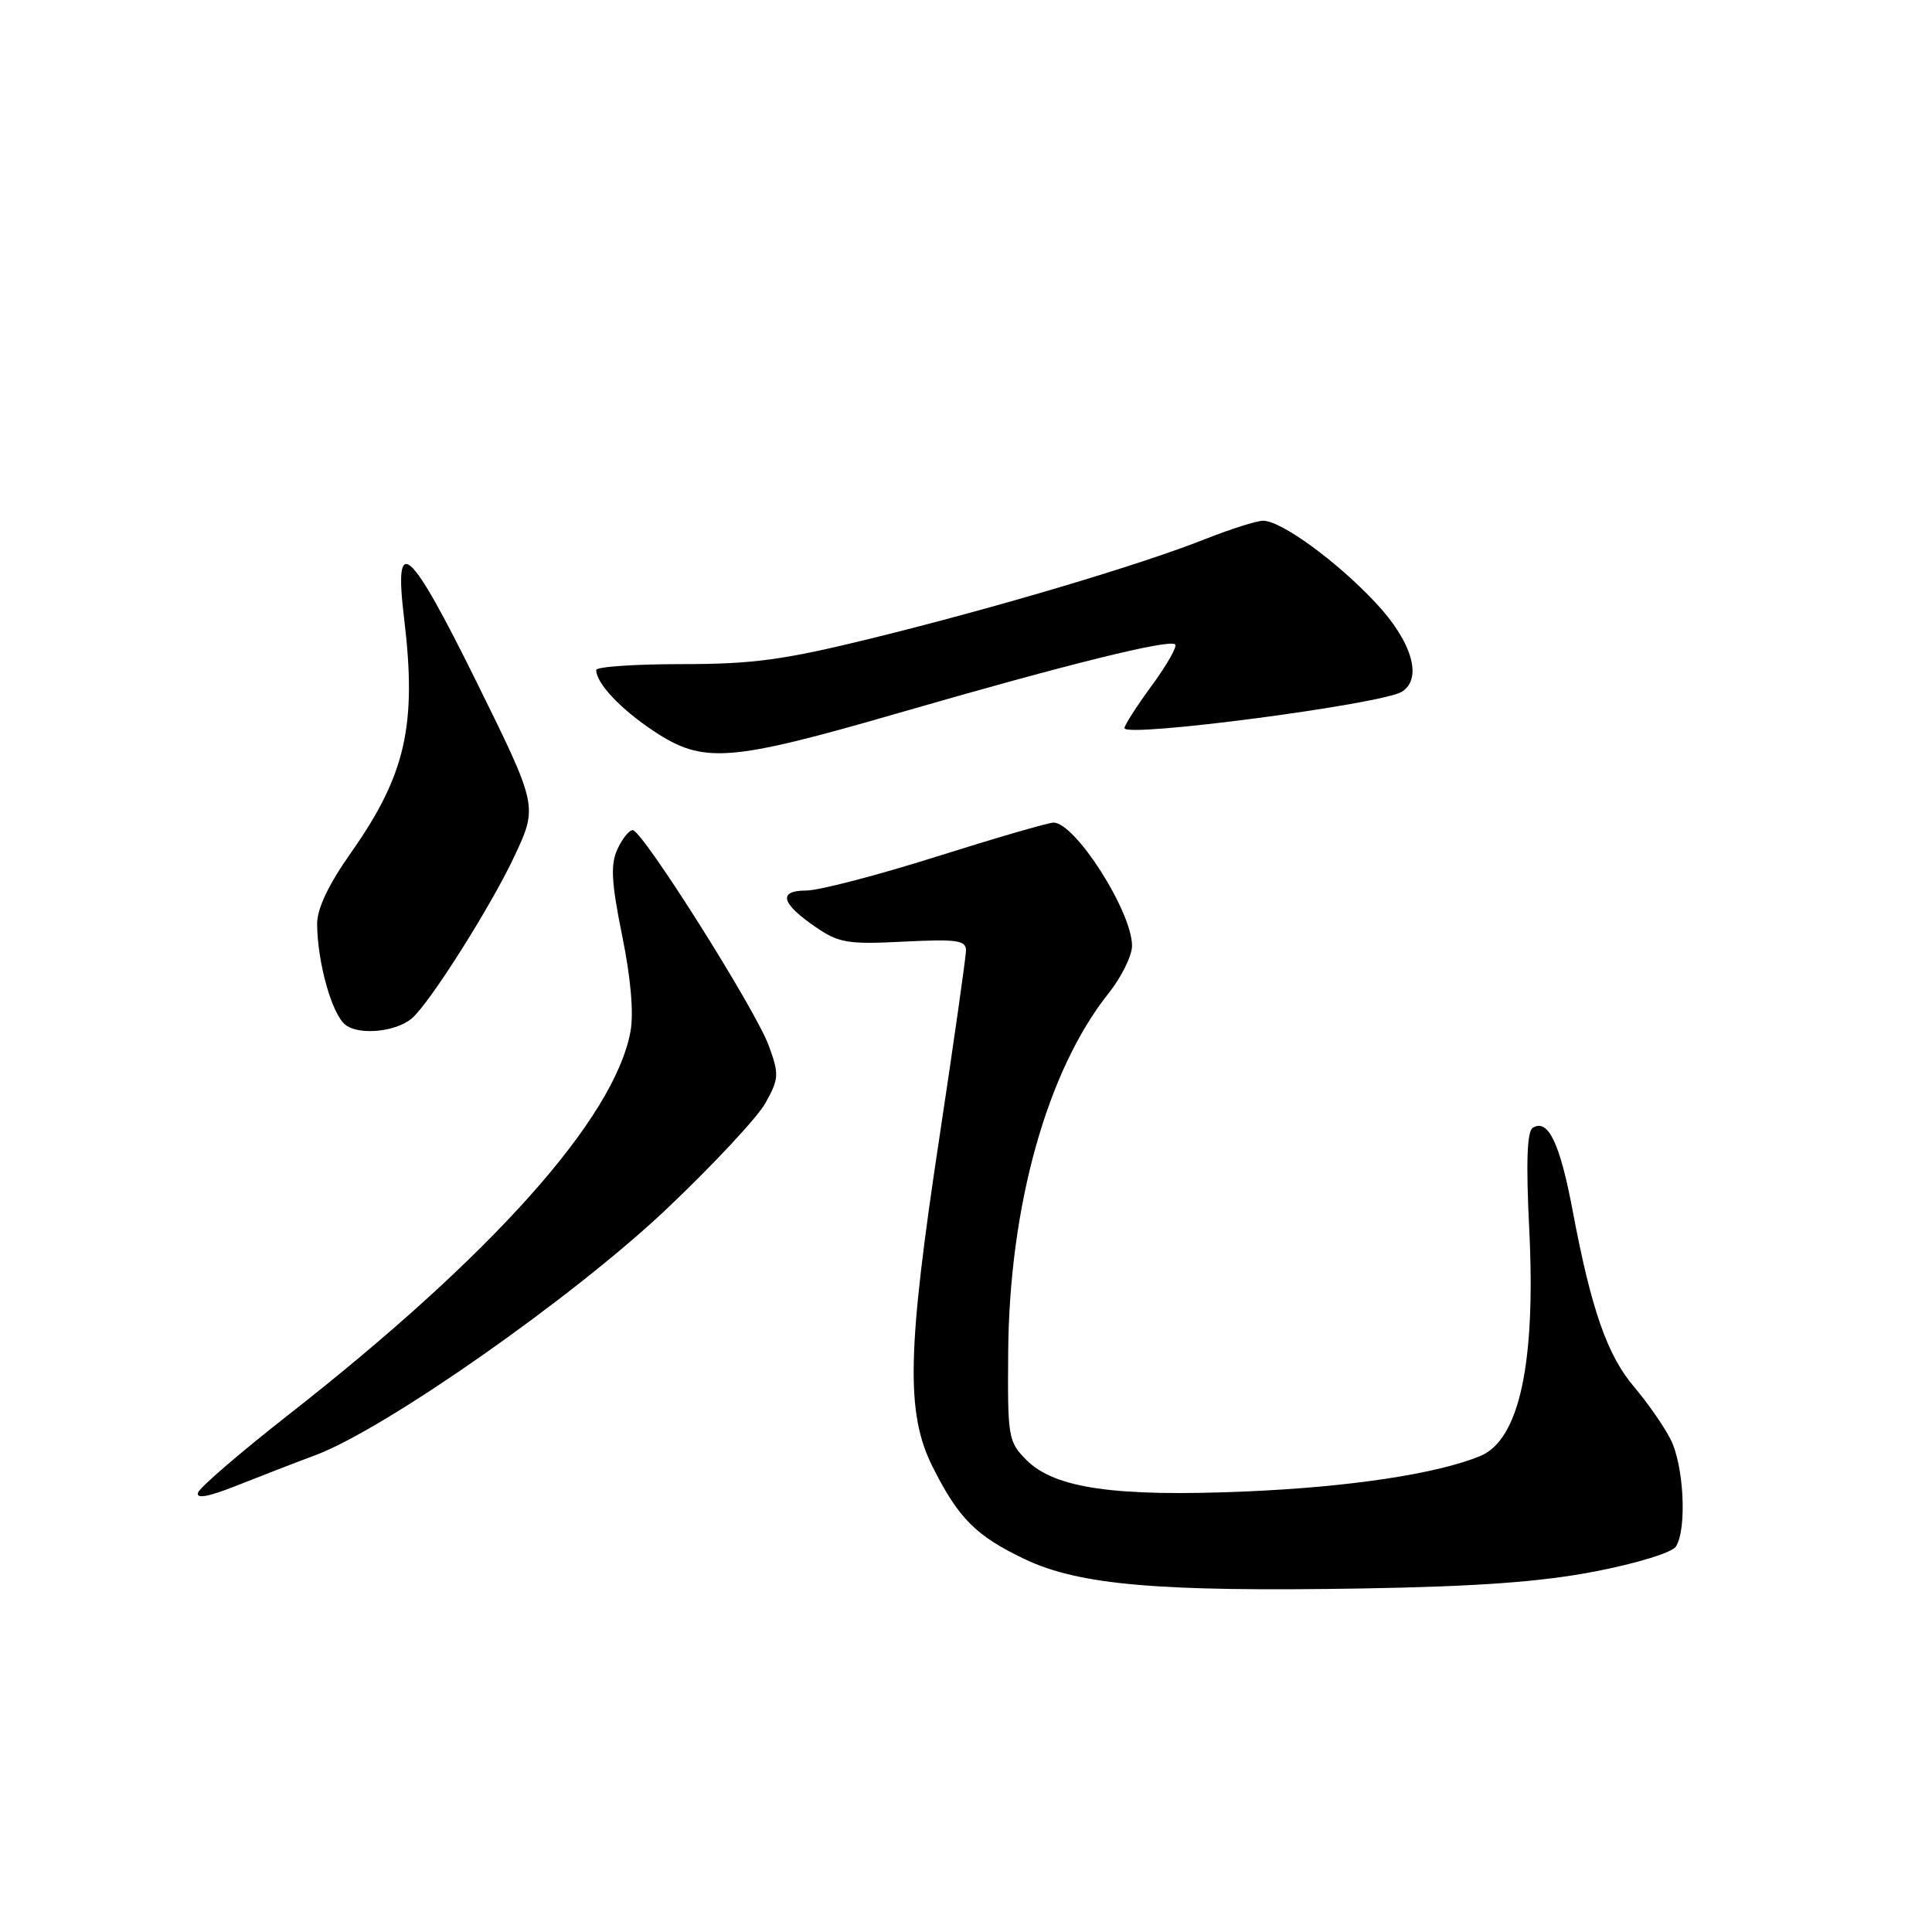 <?xml version="1.0" encoding="UTF-8" standalone="no"?>
<!DOCTYPE svg PUBLIC "-//W3C//DTD SVG 1.1//EN" "http://www.w3.org/Graphics/SVG/1.1/DTD/svg11.dtd" >
<svg xmlns="http://www.w3.org/2000/svg" xmlns:xlink="http://www.w3.org/1999/xlink" version="1.1" viewBox="0 0 256 256">
 <g >
 <path fill="currentColor"
d=" M 211.34 208.23 C 216.92 207.15 221.57 205.72 222.07 204.92 C 223.55 202.59 223.12 194.13 221.35 190.70 C 220.45 188.94 218.29 185.84 216.55 183.80 C 212.98 179.62 210.85 173.52 208.40 160.50 C 206.70 151.45 205.13 148.18 203.10 149.44 C 202.34 149.91 202.19 154.04 202.63 162.81 C 203.52 180.63 201.32 190.81 196.12 192.94 C 190.37 195.30 178.79 197.05 165.00 197.63 C 147.74 198.36 139.75 197.21 136.01 193.46 C 133.60 191.05 133.50 190.46 133.59 179.22 C 133.73 159.78 138.75 141.82 146.90 131.61 C 148.60 129.47 150.00 126.64 150.00 125.32 C 150.00 120.80 142.48 109.00 139.59 109.00 C 138.92 109.00 131.95 111.03 124.11 113.50 C 116.27 115.98 108.50 118.00 106.84 118.00 C 103.05 118.00 103.48 119.69 108.08 122.84 C 111.15 124.95 112.35 125.15 119.75 124.77 C 126.76 124.42 128.00 124.59 128.00 125.93 C 127.99 126.79 126.42 137.85 124.51 150.50 C 120.18 179.03 120.01 187.22 123.57 194.35 C 127.01 201.21 129.34 203.54 135.86 206.63 C 143.05 210.03 153.53 210.93 180.50 210.48 C 195.78 210.22 204.18 209.61 211.34 208.23 Z  M 41.84 192.80 C 51.12 189.31 75.98 171.88 88.28 160.24 C 94.45 154.40 100.37 148.06 101.43 146.15 C 103.22 142.94 103.25 142.36 101.88 138.59 C 100.14 133.79 85.12 110.00 83.84 110.00 C 83.35 110.00 82.44 111.15 81.80 112.55 C 80.88 114.57 81.01 116.93 82.44 123.98 C 83.59 129.62 83.99 134.27 83.54 136.69 C 81.41 148.20 65.24 166.32 38.17 187.51 C 31.84 192.47 26.47 197.09 26.24 197.78 C 25.96 198.63 27.56 198.35 31.16 196.93 C 34.10 195.76 38.90 193.90 41.84 192.80 Z  M 54.54 134.97 C 56.86 133.04 65.05 120.11 68.16 113.46 C 71.27 106.82 71.27 106.82 63.14 90.35 C 54.22 72.30 52.16 70.48 53.54 81.89 C 55.26 96.11 53.77 102.68 46.47 113.04 C 43.50 117.26 42.01 120.41 42.02 122.45 C 42.07 127.60 43.99 134.43 45.79 135.81 C 47.60 137.20 52.41 136.74 54.54 134.97 Z  M 119.23 94.43 C 141.45 88.00 154.99 84.65 155.72 85.39 C 156.01 85.67 154.61 88.12 152.62 90.84 C 150.63 93.55 149.00 96.09 149.00 96.48 C 149.00 97.79 183.07 93.32 185.75 91.66 C 188.54 89.93 187.11 85.03 182.31 79.90 C 177.16 74.39 169.77 69.00 167.37 69.00 C 166.53 69.00 163.06 70.10 159.67 71.44 C 151.08 74.85 132.08 80.50 115.55 84.57 C 103.83 87.45 99.80 88.00 90.30 88.00 C 84.09 88.00 79.00 88.35 79.00 88.78 C 79.00 90.53 82.24 93.97 86.65 96.89 C 93.20 101.23 96.58 100.98 119.23 94.43 Z "/>
</g>
</svg>